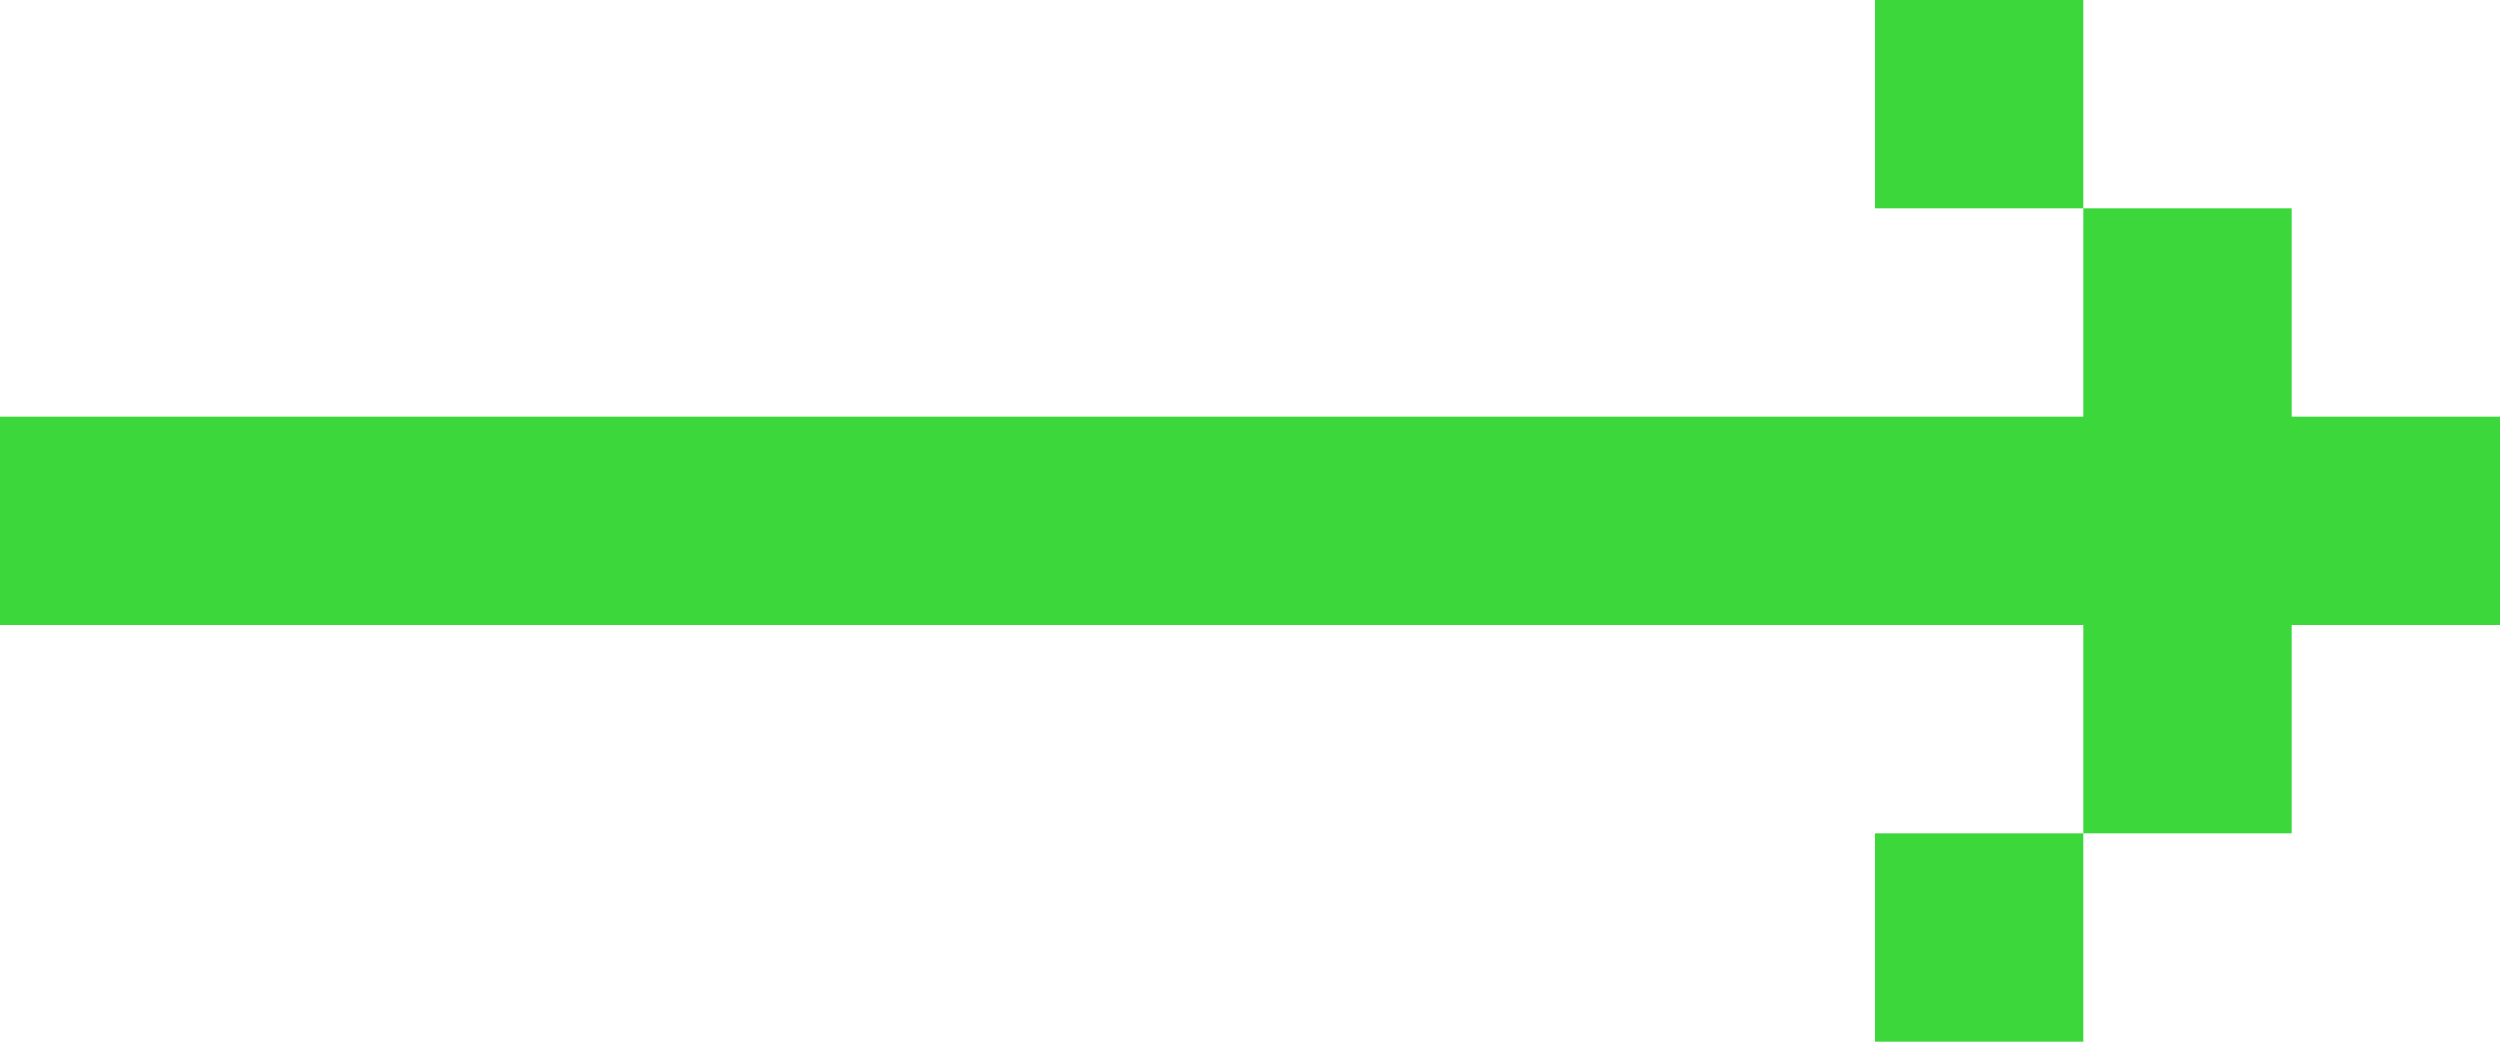 <svg width="48" height="20" viewBox="0 0 48 20" fill="none" xmlns="http://www.w3.org/2000/svg">
<path fill-rule="evenodd" clip-rule="evenodd" d="M40 0H36V4H40V8H0V12H40V16H36V20H40V16H44V12H48V8H44V4H40V0Z" fill="#3CD73A"/>
</svg>
